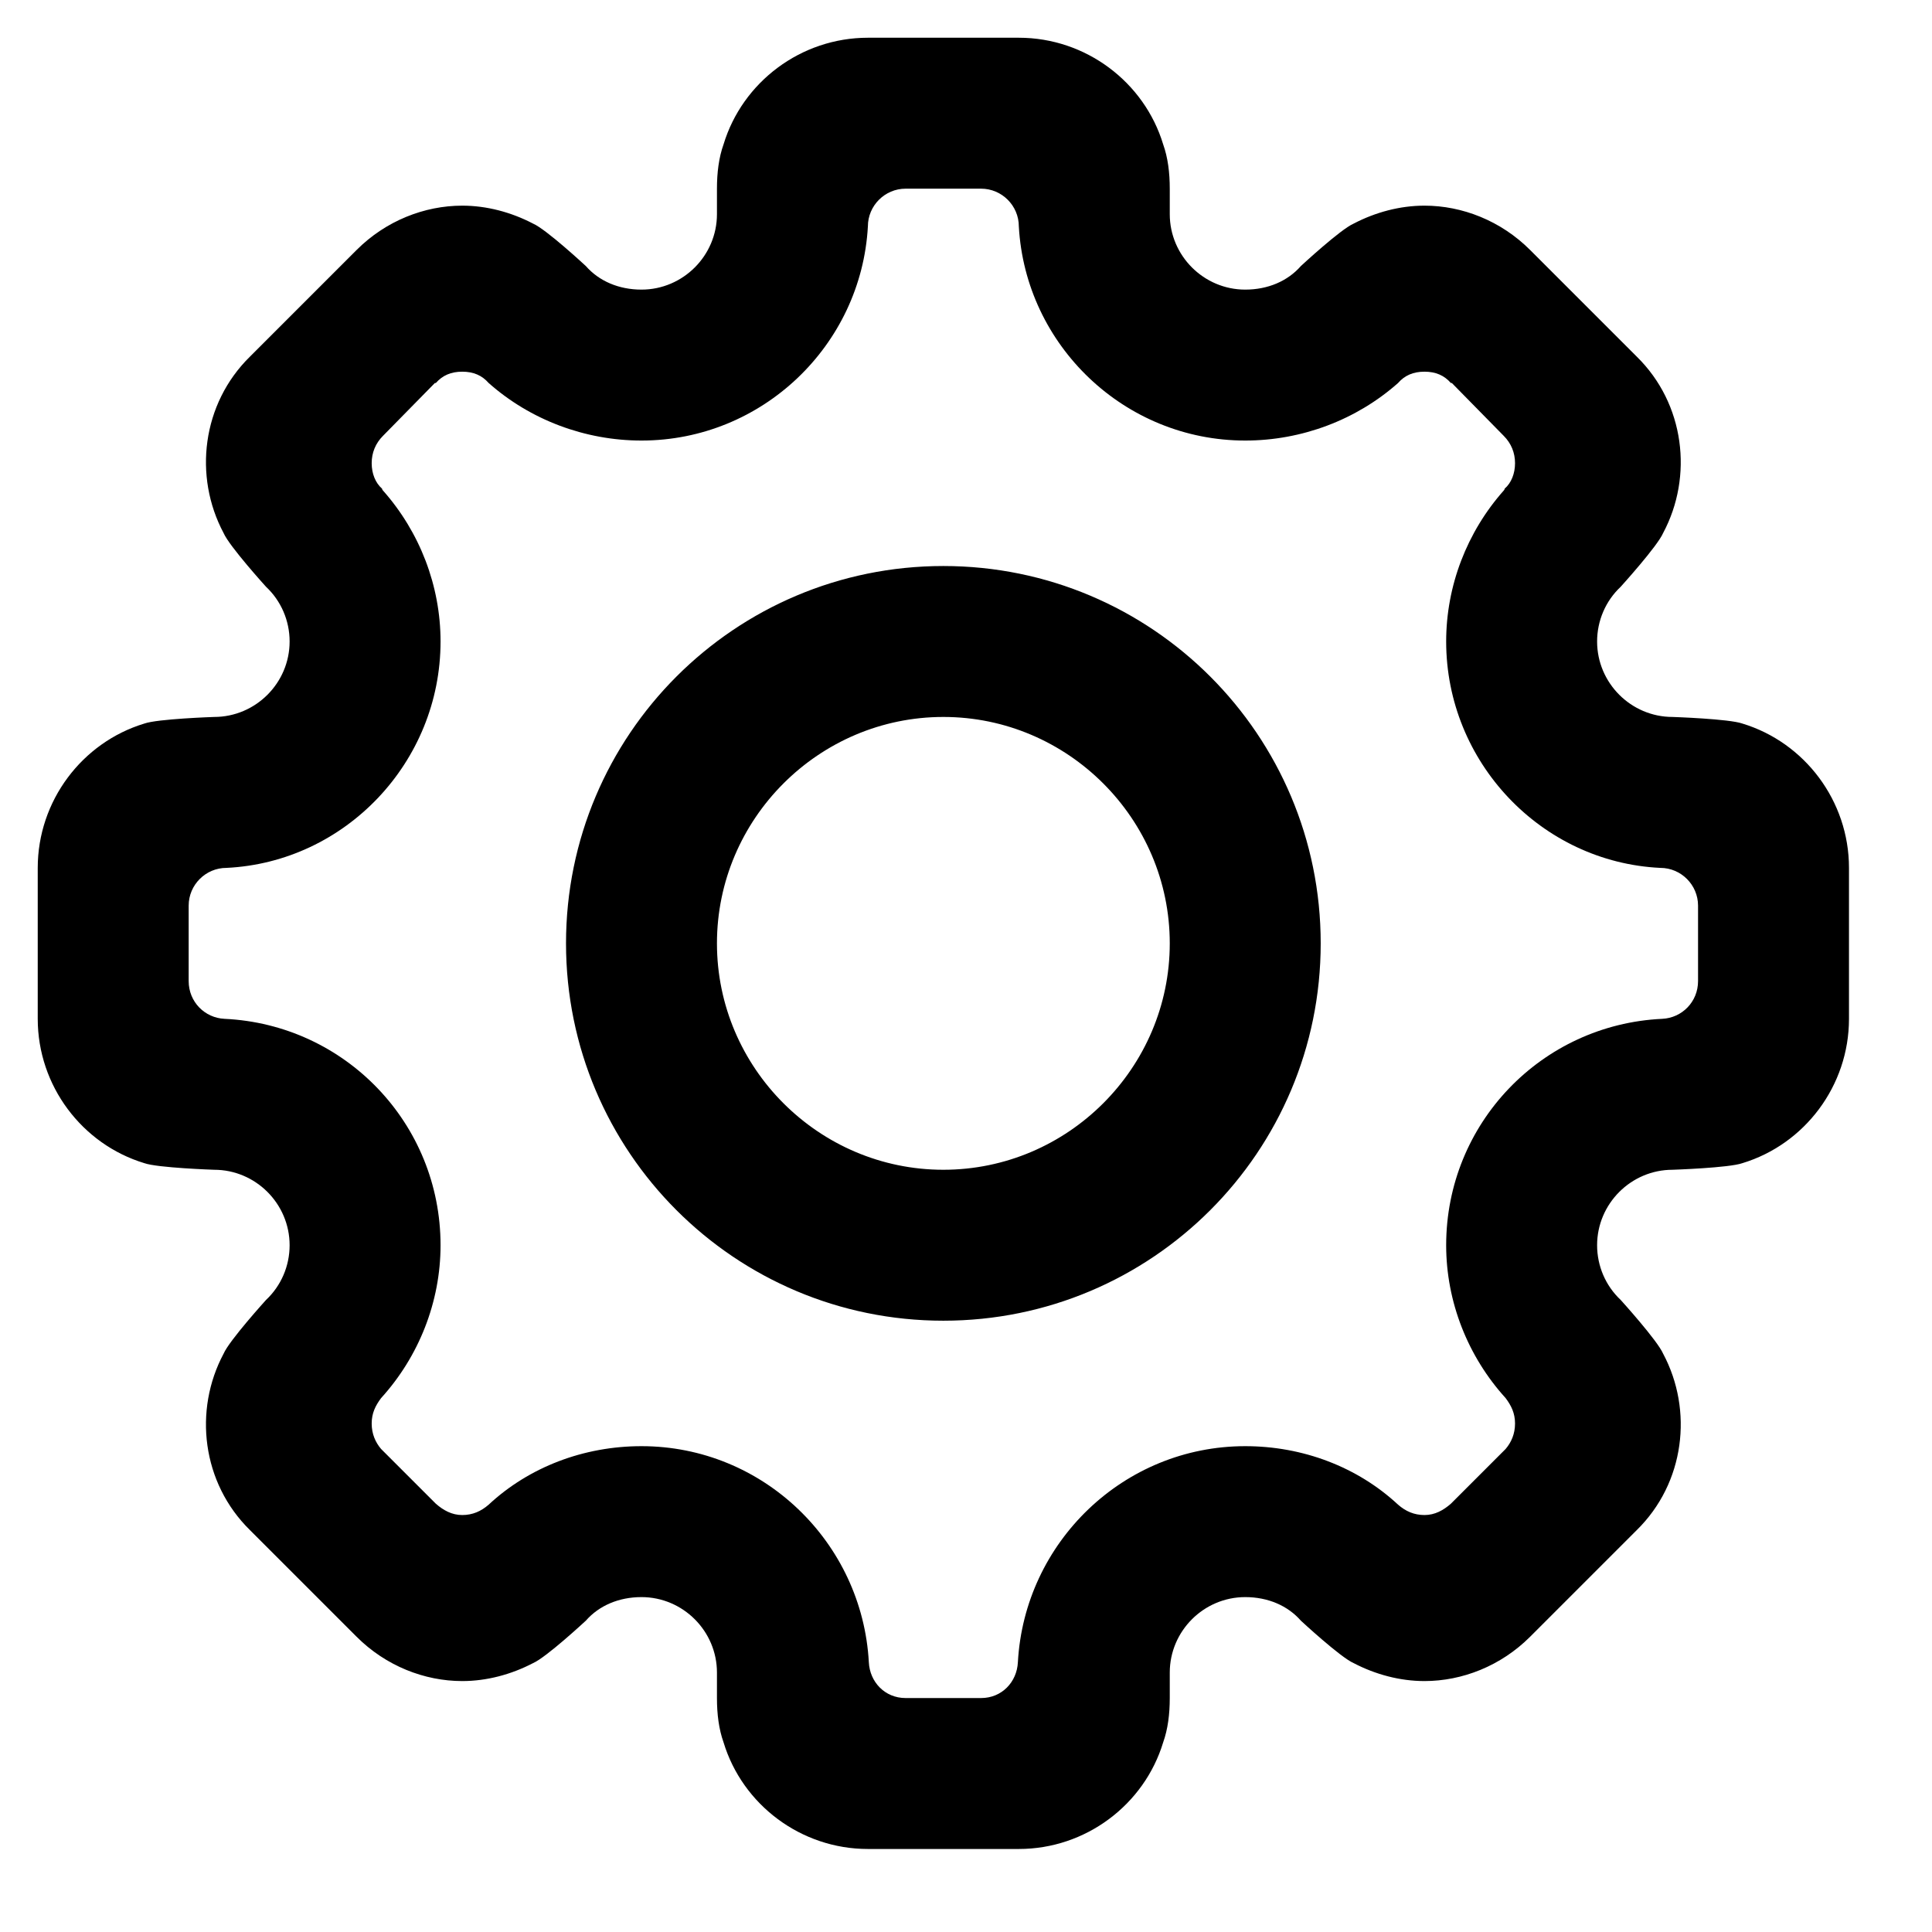 <?xml version="1.0" encoding="UTF-8" standalone="no"?>

<svg
   xmlns:dc="http://purl.org/dc/elements/1.1/"
   xmlns:cc="http://creativecommons.org/ns#"
   xmlns:rdf="http://www.w3.org/1999/02/22-rdf-syntax-ns#"
   xmlns:svg="http://www.w3.org/2000/svg"
   xmlns="http://www.w3.org/2000/svg"
   version="1.1"
   width="2048"
   height="2048"
   id="svg3891">
  <defs
     id="defs3893" />
    <g
       id="layer1-6">
      <path
         d="M 1000 1400 C 779 1400 600 1221 600 1000 S 779 600 1000 600 S 1400 779 1400 1000 S 1221 1400 1000 1400 Z M 1000 760 C 868 760 760 868 760 1000 S 868 1240 1000 1240 S 1240 1132 1240 1000 S 1132 760 1000 760 Z M 1847 767 C 1833 762 1773 760 1773 760 C 1729 760 1693 724 1693 680 C 1693 658 1702 637 1718 622 C 1718 622 1757 579 1763 565 C 1795 505 1786 428 1735 378 L 1622 265 C 1591 234 1550 218 1510 218 C 1484 218 1458 225 1435 237 C 1421 243 1379 282 1379 282 C 1365 298 1344 307 1320 307 C 1276 307 1240 271 1240 227 V 200 C 1240 183 1238 167 1233 153 C 1213 87 1151 40 1080 40 H 920 C 849 40 787 87 767 153 C 762 167 760 183 760 200 V 227 C 760 271 724 307 680 307 C 656 307 635 298 621 282 C 621 282 579 243 565 237 C 542 225 516 218 490 218 C 450 218 409 234 378 265 L 265 378 C 214 428 205 505 237 565 C 243 579 282 622 282 622 C 298 637 307 658 307 680 C 307 724 271 760 227 760 C 227 760 167 762 153 767 C 87 787 40 849 40 920 V 1080 C 40 1151 87 1213 153 1233 C 167 1238 227 1240 227 1240 C 271 1240 307 1276 307 1320 C 307 1342 298 1363 282 1378 C 282 1378 243 1421 237 1435 C 205 1495 214 1572 265 1622 L 378 1735 C 409 1766 450 1782 490 1782 C 516 1782 542 1775 565 1763 C 579 1757 621 1718 621 1718 C 635 1702 656 1693 680 1693 C 724 1693 760 1729 760 1773 V 1800 C 760 1817 762 1833 767 1847 C 787 1913 849 1960 920 1960 H 1080 C 1151 1960 1213 1913 1233 1847 C 1238 1833 1240 1817 1240 1800 V 1773 C 1240 1729 1276 1693 1320 1693 C 1344 1693 1365 1702 1379 1718 C 1379 1718 1421 1757 1435 1763 C 1458 1775 1484 1782 1510 1782 C 1550 1782 1591 1766 1622 1735 L 1735 1622 C 1786 1572 1795 1495 1763 1435 C 1757 1421 1718 1378 1718 1378 C 1702 1363 1693 1342 1693 1320 C 1693 1276 1729 1240 1773 1240 C 1773 1240 1833 1238 1847 1233 C 1913 1213 1960 1151 1960 1080 V 920 C 1960 849 1913 787 1847 767 Z M 1800 1040 C 1800 1062 1783 1079 1762 1080 C 1634 1086 1533 1191 1533 1320 C 1533 1380 1556 1438 1596 1482 C 1602 1490 1606 1498 1606 1509 C 1606 1520 1602 1529 1596 1536 L 1538 1594 C 1530 1601 1521 1606 1510 1606 C 1499 1606 1490 1602 1482 1595 C 1439 1555 1381 1533 1320 1533 C 1191 1533 1086 1635 1079 1762 C 1078 1783 1062 1800 1040 1800 H 960 C 938 1800 922 1783 921 1762 C 914 1635 809 1533 680 1533 C 619 1533 561 1555 518 1595 C 510 1602 501 1606 490 1606 C 479 1606 470 1601 462 1594 L 404 1536 C 398 1529 394 1520 394 1509 C 394 1498 398 1490 404 1482 C 444 1438 467 1380 467 1320 C 467 1191 366 1086 238 1080 C 217 1079 200 1062 200 1040 V 960 C 200 938 218 920 240 920 C 366 914 467 808 467 680 C 467 621 445 564 406 520 C 406 520 405 519 405 518 C 398 512 394 502 394 491 C 394 480 398 470 406 462 L 461 406 H 462 C 469 398 478 394 490 394 C 502 394 511 398 518 406 C 562 445 620 467 680 467 C 808 467 913 366 920 240 C 920 218 938 200 960 200 H 1040 C 1062 200 1080 218 1080 240 C 1087 366 1192 467 1320 467 C 1380 467 1438 445 1482 406 C 1489 398 1498 394 1510 394 C 1522 394 1531 398 1538 406 H 1539 L 1594 462 C 1602 470 1606 480 1606 491 C 1606 502 1602 512 1595 518 C 1595 519 1594 520 1594 520 C 1555 564 1533 621 1533 680 C 1533 808 1634 914 1760 920 C 1782 920 1800 938 1800 960 V 1040 Z"
         id="path7791"
	  />
    </g>
</svg>